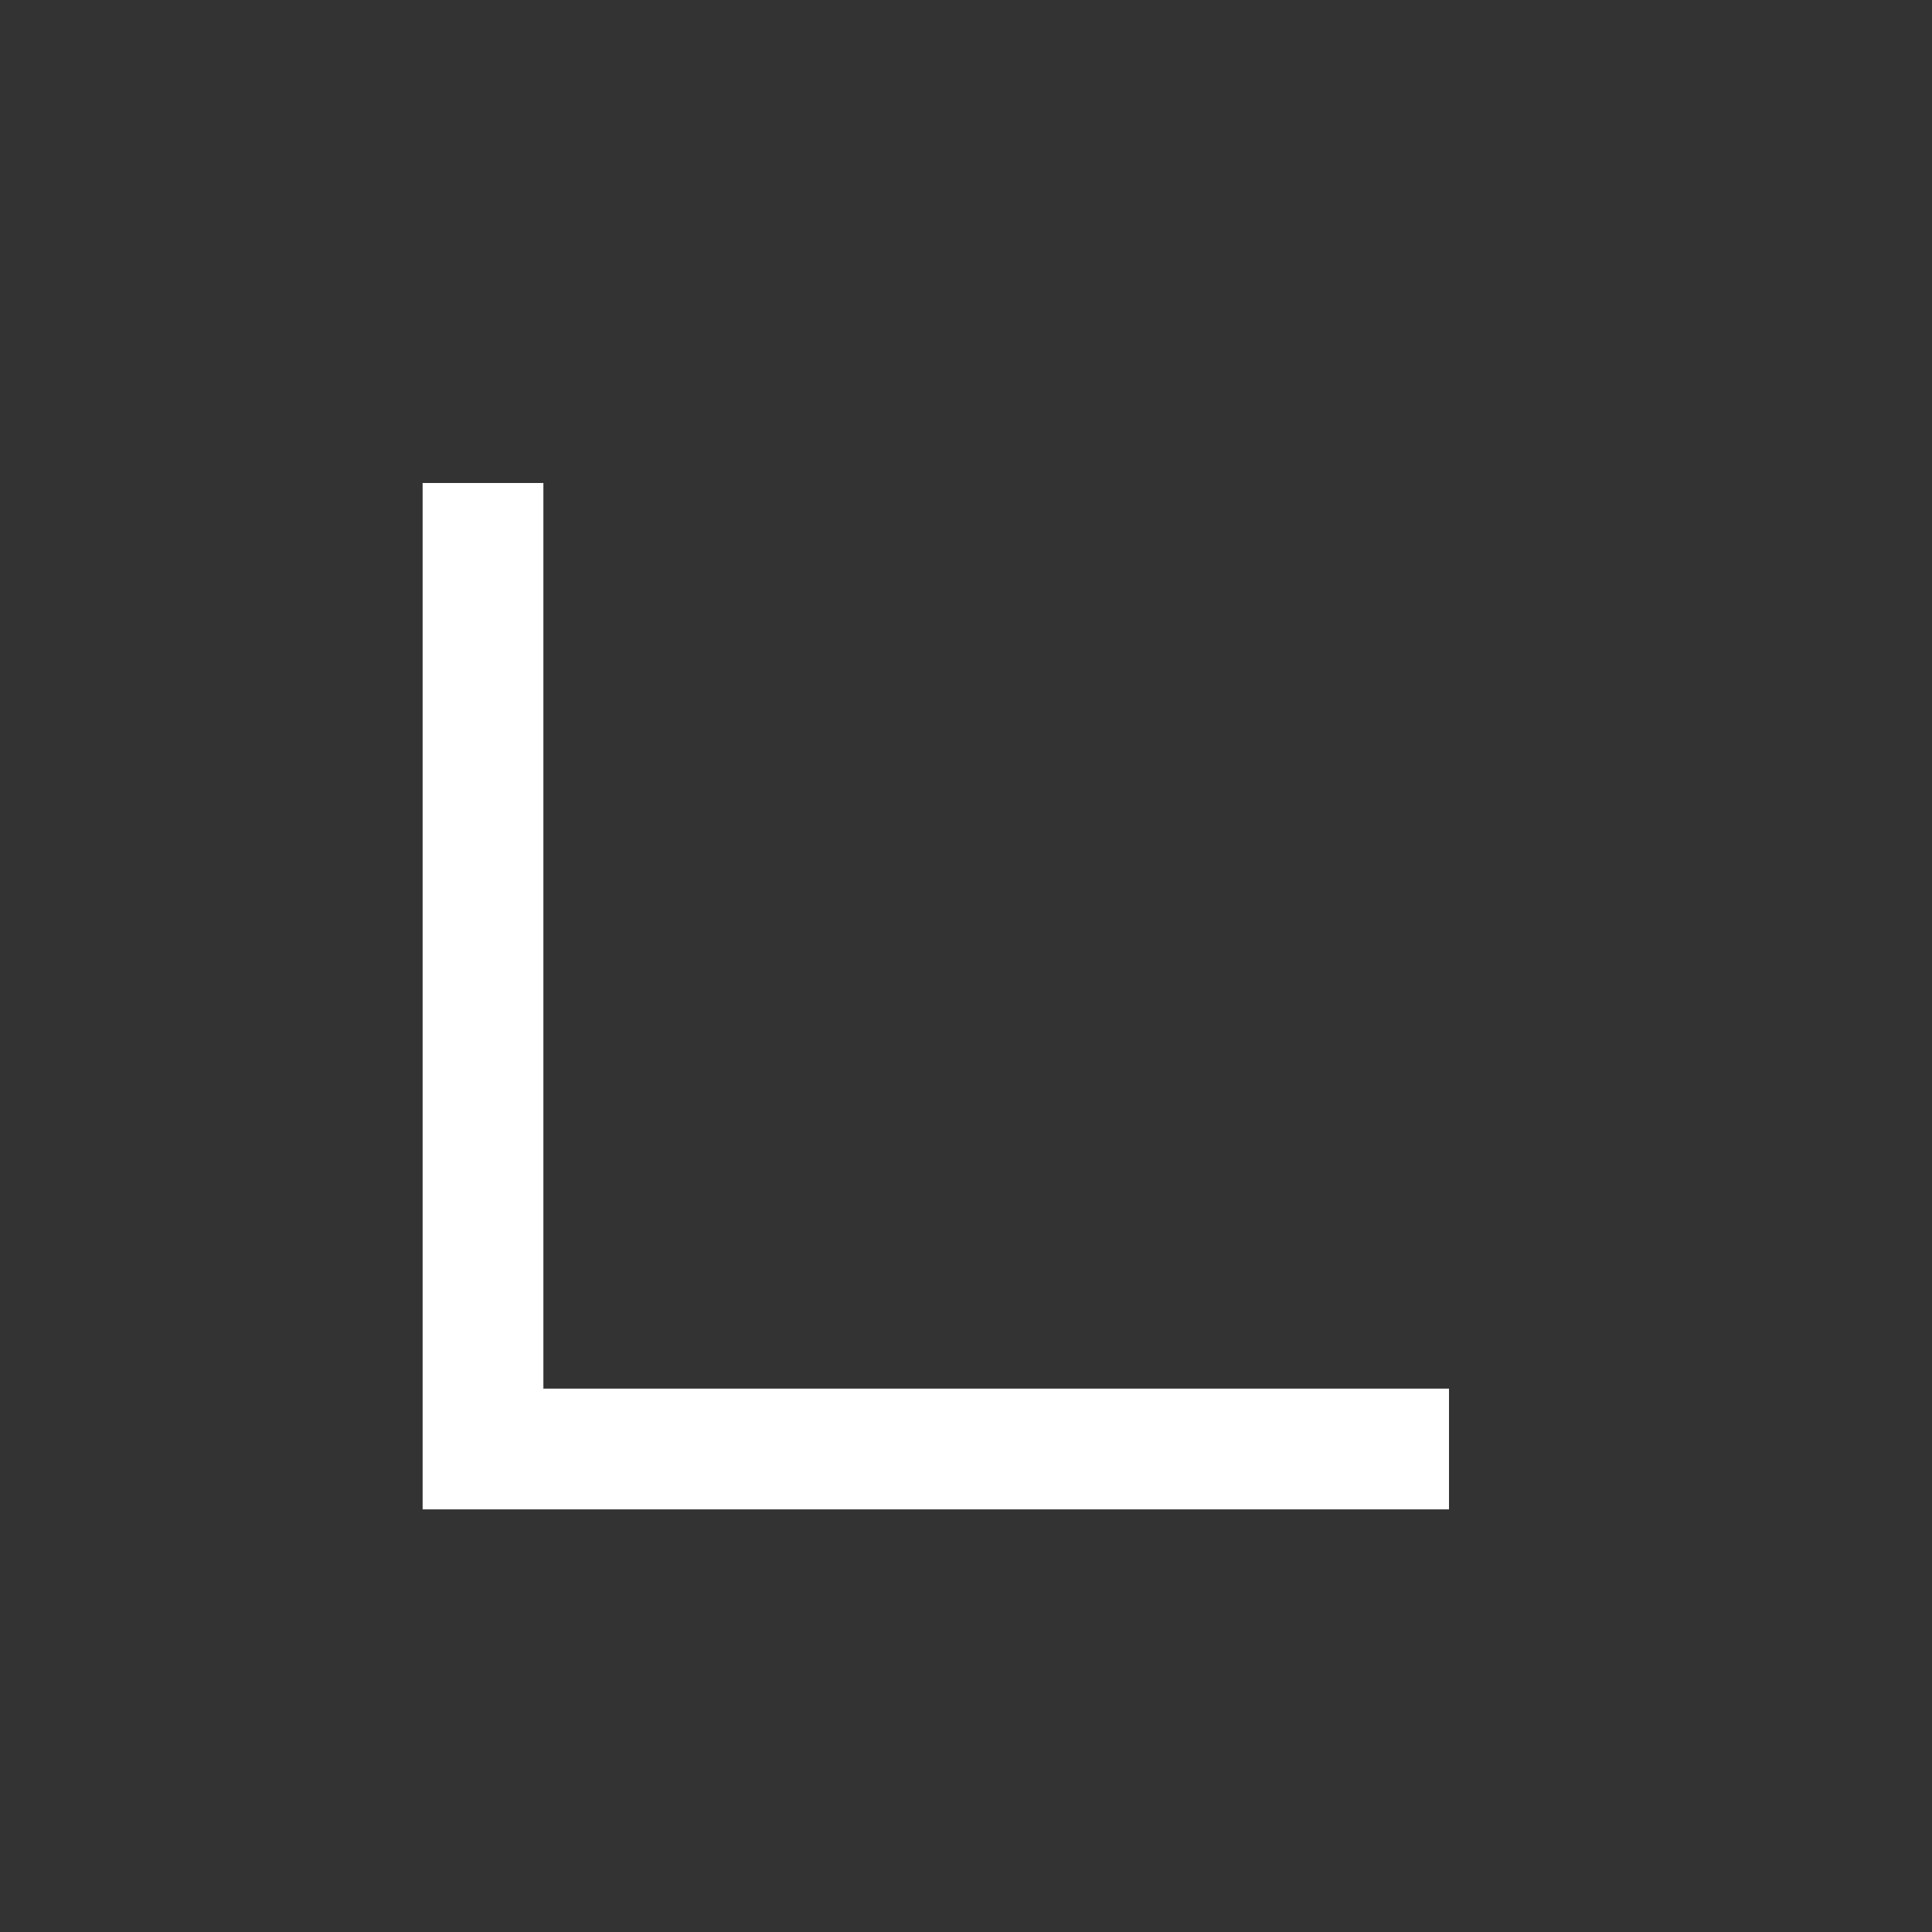 <svg xmlns="http://www.w3.org/2000/svg" viewBox="0 0 16 16">
    <rect x="0" y="0" width="16" height="16" fill="#333333" stroke="none"/>
    <path d="M 4 4 L 4 12 L 12 12" stroke-width="1" stroke="white" fill="none"/>
</svg>